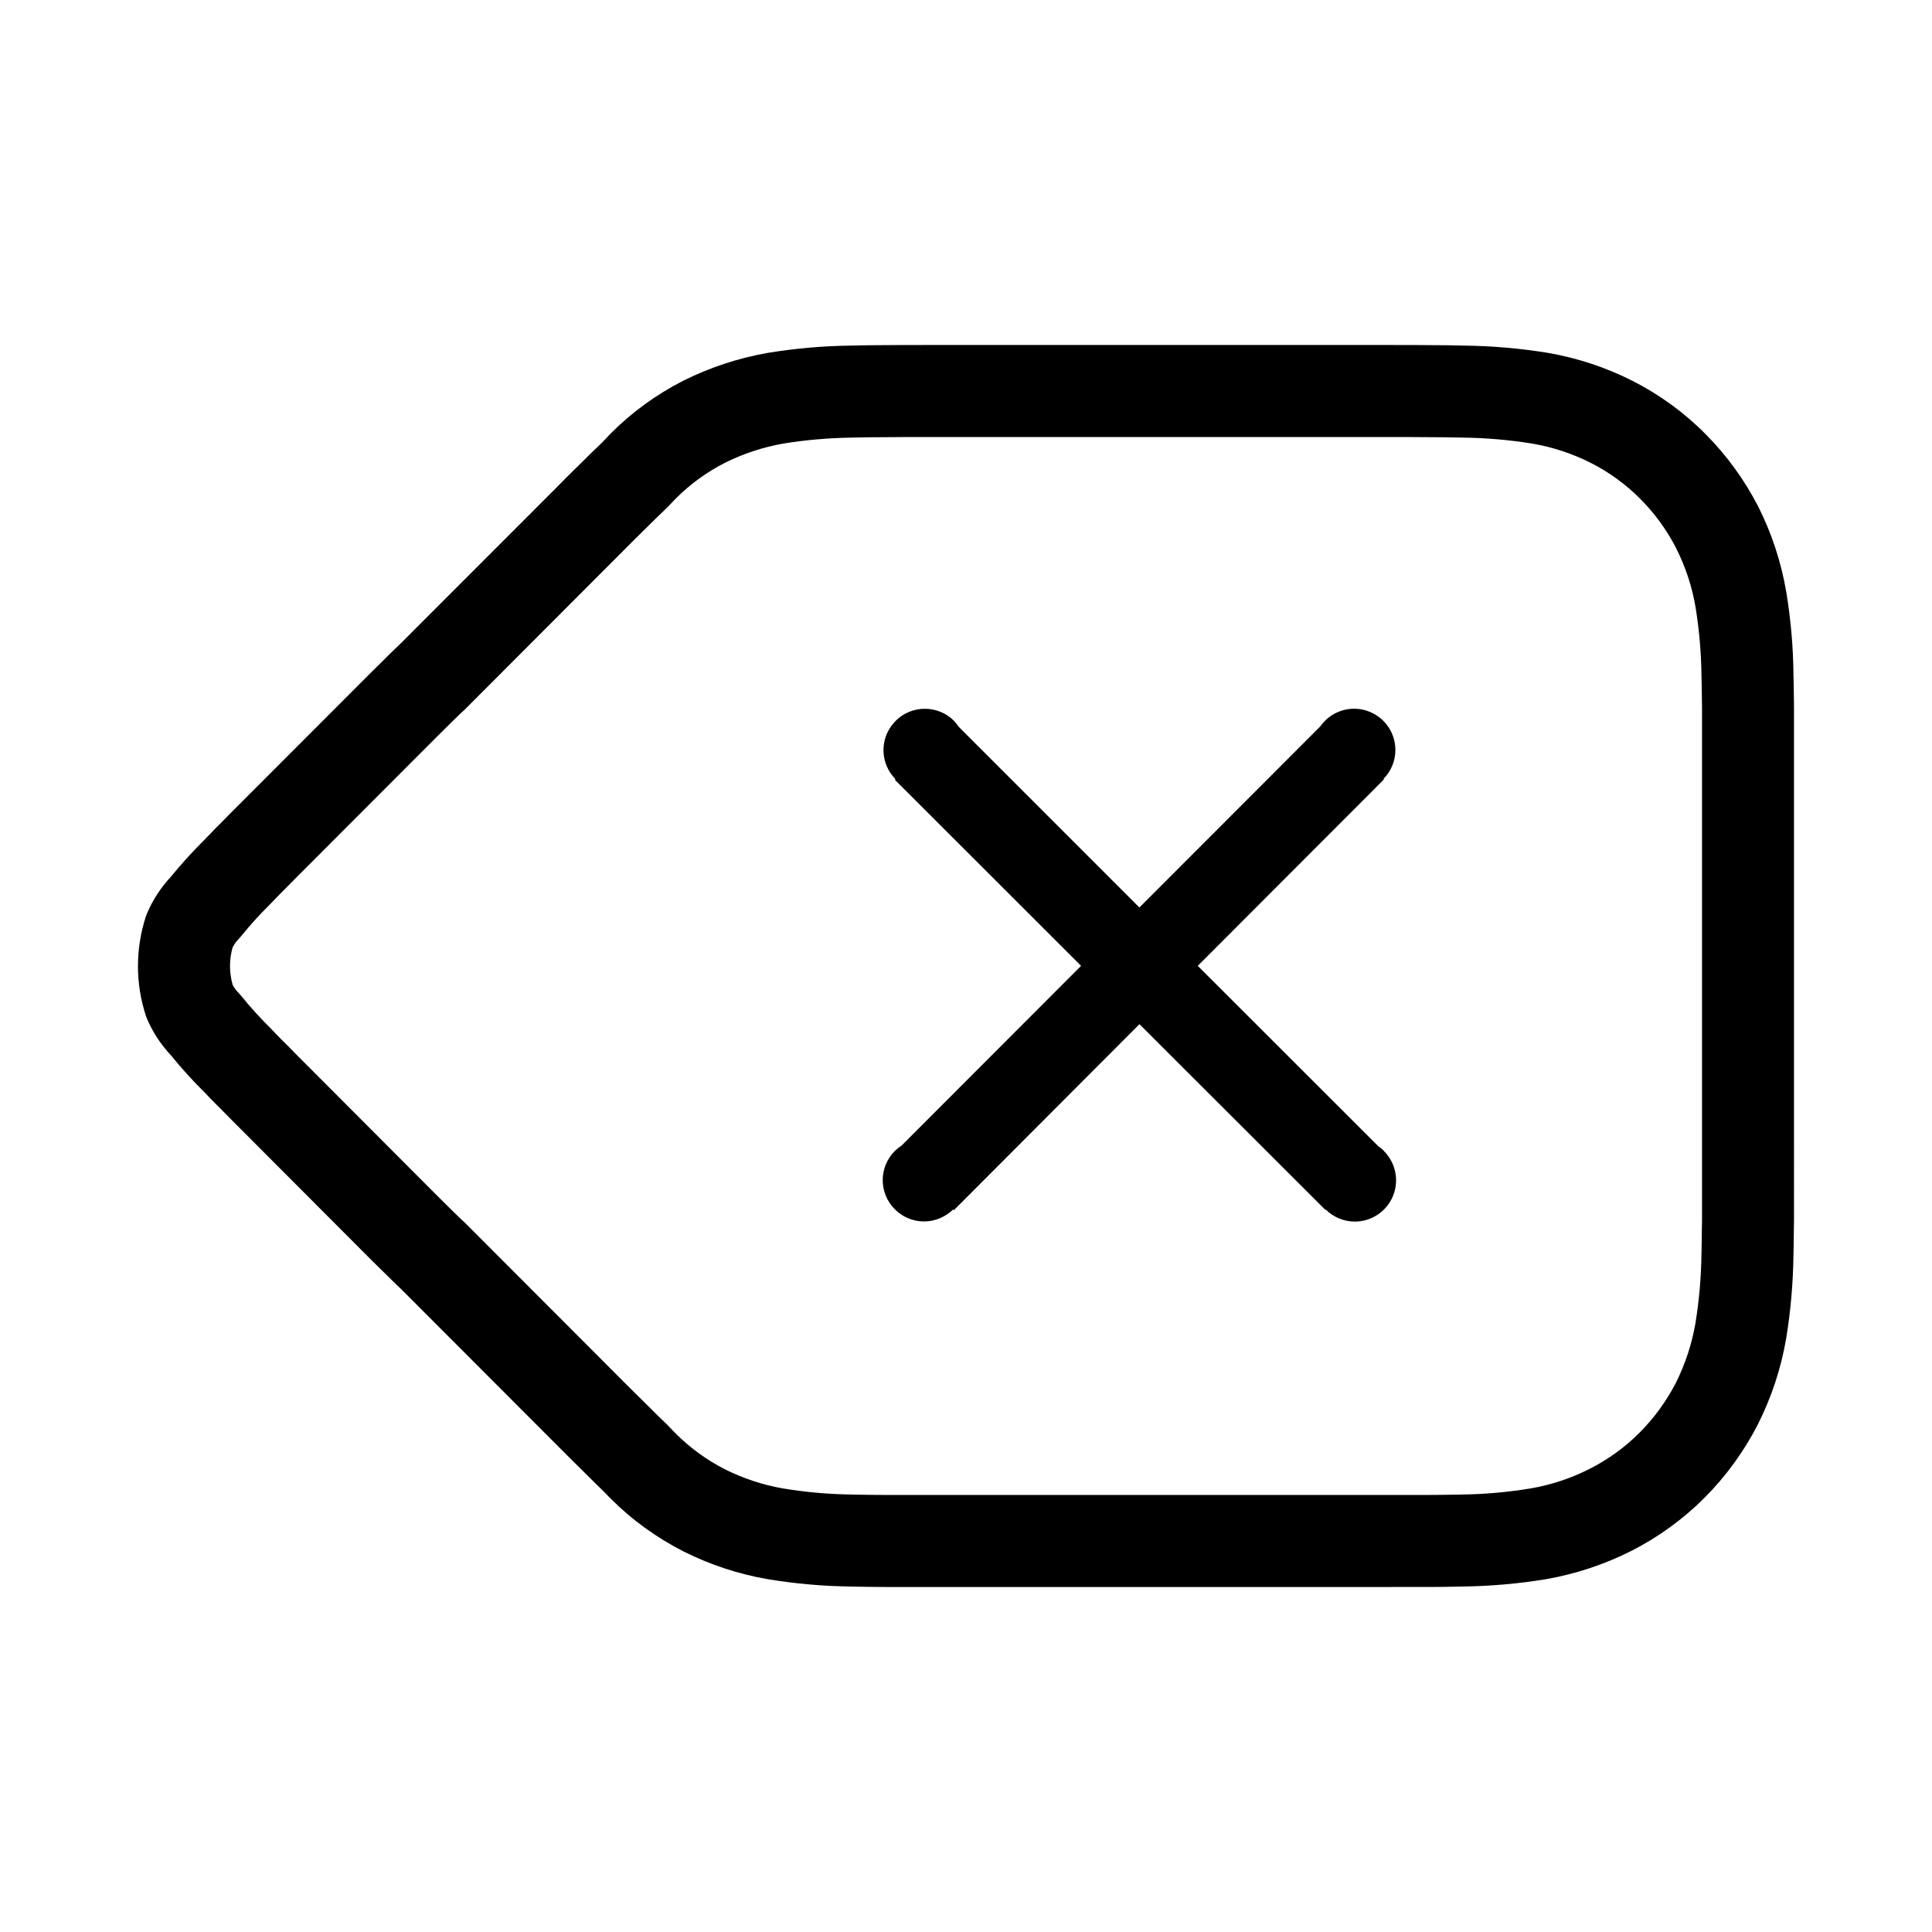 <svg xmlns="http://www.w3.org/2000/svg" width="28" height="28" viewBox="0 0 28 28">
    <g fill="none" fill-rule="evenodd">
        <g>
            <g>
                <path d="M0 0H28V28H0z" transform="translate(-1256 -654) translate(1256 654)"/>
                <path fill="#000" fill-rule="nonzero" d="M5.836 9.303l.002-.002-.008.006.006-.004zm.008 9.403l-.004-.003.004.003zM8.087 7.043c.139-.14.243-.244.34-.338.097-.097.196-.194.305-.297l.112-.119c.308-.31.664-.57 1.056-.77.387-.194.8-.33 1.234-.406.394-.064.792-.099 1.184-.104.191-.005.358-.007.511-.007C13 5 13.134 5 13.432 5h6.696c.3 0 .435 0 .597.002.16 0 .328.002.509.007.4.005.798.04 1.2.105.426.074.84.21 1.226.406.391.199.748.458 1.056.769.308.309.566.664.768 1.057.194.387.33.8.404 1.233.065.395.1.794.104 1.182l.004.176.003.24.001.107V17.687l-.002.124c-.002.194-.003.282-.006.38-.005.404-.04.807-.106 1.21-.074.43-.211.848-.41 1.243-.2.39-.46.749-.77 1.06-.312.313-.672.574-1.066.774-.39.197-.806.334-1.24.41-.4.065-.802.1-1.2.105-.212.005-.365.007-.52.007H12.835c-.168 0-.339-.003-.508-.007-.4-.005-.799-.04-1.198-.106-.427-.073-.84-.21-1.23-.406-.39-.2-.745-.458-1.037-.751-.025-.023-.043-.042-.092-.094-.129-.126-.212-.207-.337-.333-.097-.095-.173-.17-.344-.342L5.811 18.68c-.074-.069-.114-.108-.181-.175-.083-.08-.129-.126-.232-.228l-2.075-2.08-.091-.093-.098-.098c-.072-.072-.126-.127-.162-.167-.174-.171-.338-.352-.492-.542-.144-.152-.261-.329-.345-.522l-.023-.06c-.15-.464-.15-.963 0-1.427l.022-.058c.083-.193.2-.37.343-.524.155-.19.32-.37.481-.53l.184-.19.056-.055.131-.134L5.4 9.724l.094-.092.106-.106c.061-.06.12-.118.192-.186l2.296-2.297zm-1.43 3.31l.003-.002-.004.002zm.073 7.36l2.302 2.306c.168.167.242.242.34.337.12.12.194.194.27.265.025.023.021.02.095.097l.052.054c.21.21.451.386.713.52.269.135.557.23.848.28.329.054.66.084 1 .088.168.004.33.006.487.006h7.843c.143 0 .288-.002.498-.006.337-.004.673-.034 1-.088.3-.051.59-.147.86-.284.268-.136.513-.313.724-.525.213-.213.39-.459.526-.722.136-.273.232-.564.283-.86.054-.332.084-.668.088-1.017.003-.1.004-.182.006-.369l.002-.123v-7.38l-.001-.101-.003-.23-.004-.172c-.004-.334-.033-.666-.086-.99-.05-.297-.146-.585-.279-.85-.135-.265-.311-.508-.523-.72-.208-.21-.45-.385-.713-.519-.269-.136-.555-.23-.845-.28-.33-.054-.663-.083-1.004-.088-.178-.004-.335-.006-.49-.006-.163-.002-.295-.002-.591-.002h-6.696c-.294 0-.426 0-.596.002-.149 0-.305.002-.493.006-.334.005-.666.034-.988.086-.297.052-.585.147-.852.281-.264.135-.505.31-.718.525l-.047.05c-.059.062-.071.075-.093.095-.096.09-.186.18-.28.273-.098.096-.198.195-.334.332l-2.3 2.304-.054.049-.137.134-.103.102-.096.095-2.059 2.062-.14.142-.077.077-.157.162c-.146.144-.283.296-.412.455l-.04.046c-.035.035-.063.075-.085.119-.05.176-.05.363 0 .54.022.043.05.082.084.116l.044.05c.128.159.265.31.427.47.042.046.088.092.15.156l.103.102.096.098 2.066 2.071c.098.098.14.14.196.194l.142.139.051.046zm6.674-7.441c.159 0 .311.063.424.176h-.003c.028.028.052.058.073.089l2.615 2.615 2.62-2.623c.02-.029.043-.056.069-.082.17-.171.428-.223.651-.13.224.092.37.31.37.552 0 .161-.065.312-.174.421l.007.007-2.697 2.701 2.615 2.613c.03.02.059.044.085.07l-.001.002c.17.17.222.428.13.651-.093.224-.311.37-.553.37-.161 0-.311-.065-.421-.174l-.005.005-2.695-2.692-2.69 2.696-.011-.01c-.054.053-.12.097-.192.127-.224.093-.48.042-.652-.13-.112-.111-.176-.264-.176-.423 0-.159.064-.311.176-.423.03-.029.062-.055.097-.077l2.602-2.605-2.699-2.697.009-.009c-.054-.054-.098-.119-.128-.192-.093-.223-.042-.48.13-.652.112-.113.264-.176.424-.176z" transform="translate(-1256 -654) translate(1256 654)"/>
            </g>
        </g>
    </g>
</svg>
